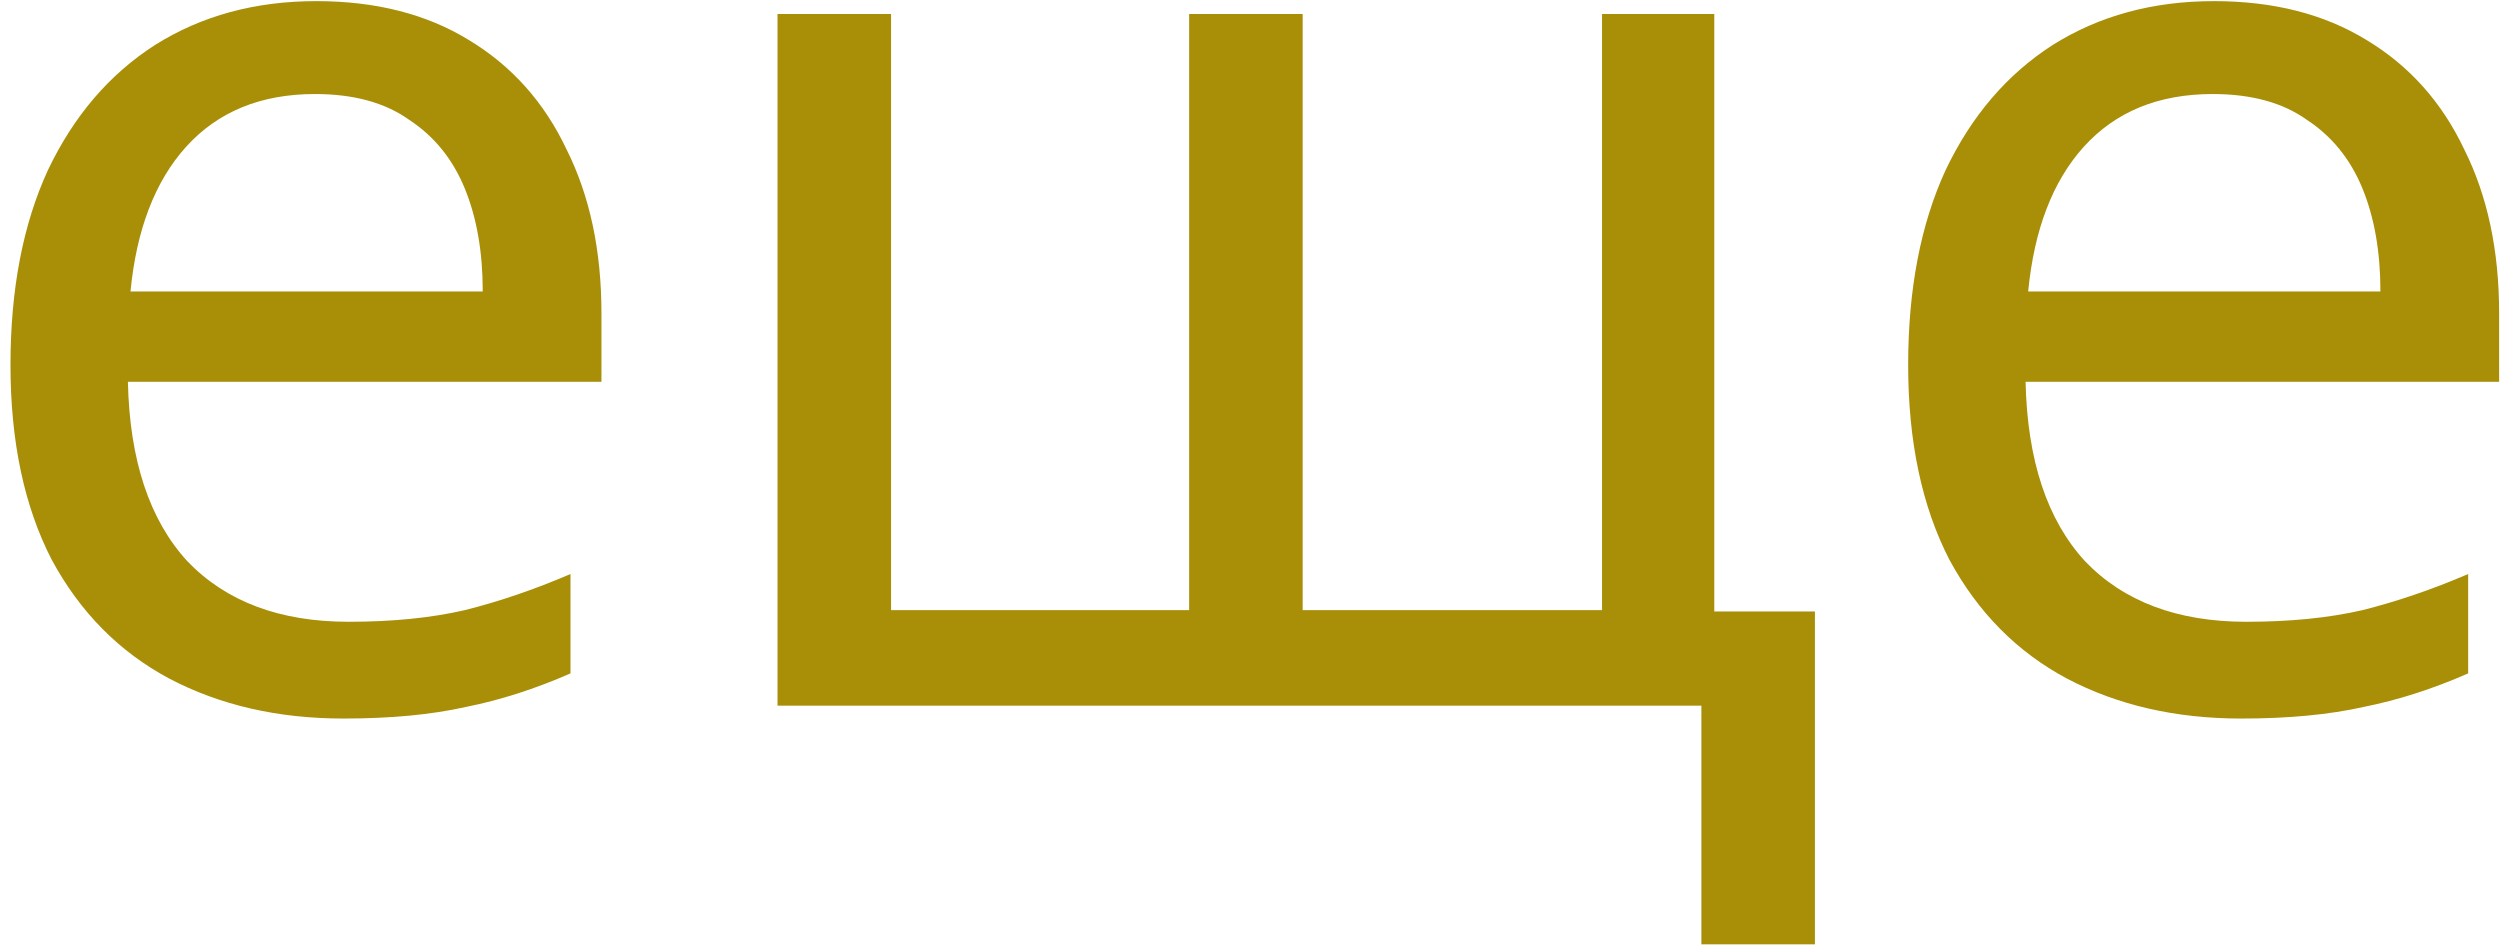 <svg width="124" height="47" viewBox="0 0 124 47" fill="none" xmlns="http://www.w3.org/2000/svg">
<path d="M15.688 0.056C18.632 0.056 21.149 0.696 23.24 1.976C25.373 3.256 26.995 5.069 28.104 7.416C29.256 9.72 29.832 12.429 29.832 15.544V18.936H6.344C6.429 22.819 7.411 25.784 9.288 27.832C11.208 29.837 13.875 30.84 17.288 30.84C19.464 30.84 21.384 30.648 23.048 30.264C24.755 29.837 26.504 29.24 28.296 28.472V33.4C26.547 34.168 24.819 34.723 23.112 35.064C21.405 35.448 19.379 35.64 17.032 35.64C13.789 35.64 10.909 34.979 8.392 33.656C5.917 32.333 3.976 30.371 2.568 27.768C1.203 25.123 0.52 21.901 0.52 18.104C0.52 14.349 1.139 11.128 2.376 8.44C3.656 5.752 5.427 3.683 7.688 2.232C9.992 0.781 12.659 0.056 15.688 0.056ZM15.624 4.664C12.936 4.664 10.803 5.539 9.224 7.288C7.688 8.995 6.771 11.384 6.472 14.456H23.944C23.944 12.493 23.645 10.787 23.048 9.336C22.451 7.885 21.533 6.755 20.296 5.944C19.101 5.091 17.544 4.664 15.624 4.664ZM85.029 0.696V30.328H90.021V46.84H84.389V35H38.565V0.696H44.197V30.264H58.981V0.696H64.613V30.264H79.461V0.696H85.029ZM109.813 0.056C112.757 0.056 115.274 0.696 117.365 1.976C119.498 3.256 121.12 5.069 122.229 7.416C123.381 9.72 123.957 12.429 123.957 15.544V18.936H100.469C100.554 22.819 101.536 25.784 103.413 27.832C105.333 29.837 108 30.84 111.413 30.84C113.589 30.84 115.509 30.648 117.173 30.264C118.88 29.837 120.629 29.24 122.421 28.472V33.4C120.672 34.168 118.944 34.723 117.237 35.064C115.53 35.448 113.504 35.64 111.157 35.64C107.914 35.64 105.034 34.979 102.517 33.656C100.042 32.333 98.101 30.371 96.693 27.768C95.328 25.123 94.645 21.901 94.645 18.104C94.645 14.349 95.264 11.128 96.501 8.44C97.781 5.752 99.552 3.683 101.813 2.232C104.117 0.781 106.784 0.056 109.813 0.056ZM109.749 4.664C107.061 4.664 104.928 5.539 103.349 7.288C101.813 8.995 100.896 11.384 100.597 14.456H118.069C118.069 12.493 117.77 10.787 117.173 9.336C116.576 7.885 115.658 6.755 114.421 5.944C113.226 5.091 111.669 4.664 109.749 4.664Z" fill="#A98F08"/>
</svg>
